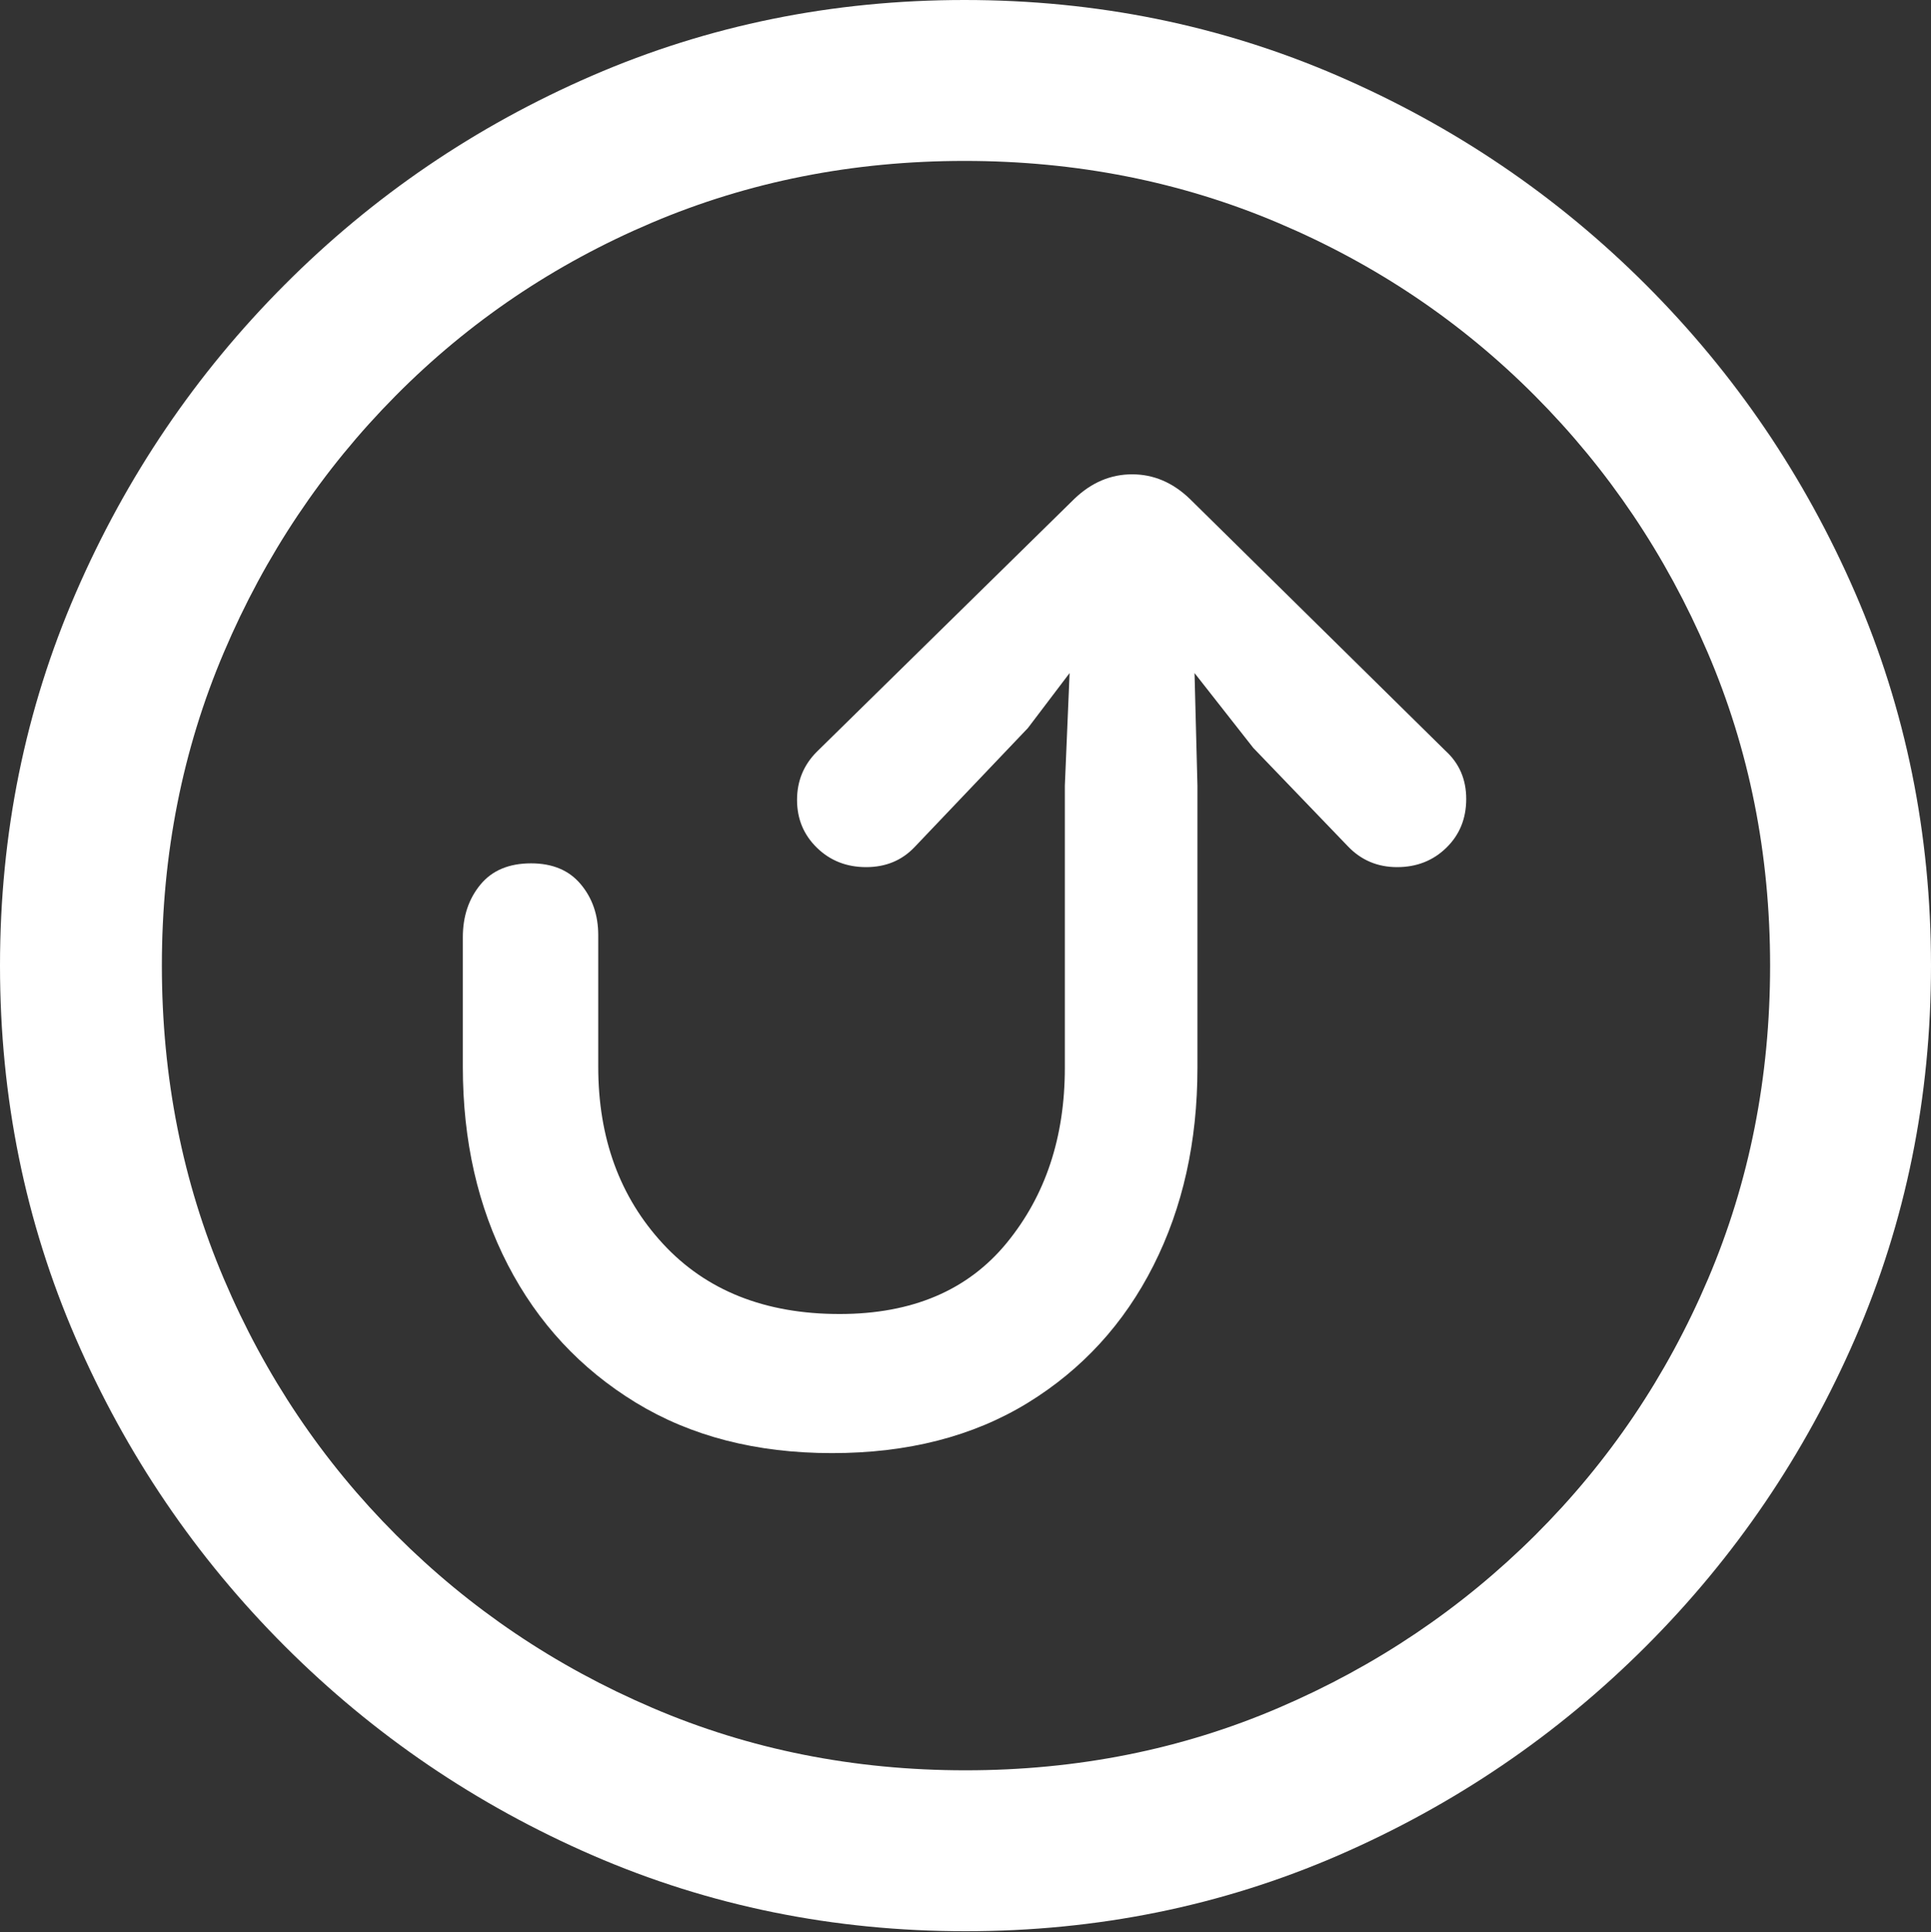<?xml version="1.0" encoding="UTF-8"?>
<!--Generator: Apple Native CoreSVG 175.5-->
<!DOCTYPE svg
PUBLIC "-//W3C//DTD SVG 1.1//EN"
       "http://www.w3.org/Graphics/SVG/1.1/DTD/svg11.dtd">
<svg version="1.1" xmlns="http://www.w3.org/2000/svg" xmlns:xlink="http://www.w3.org/1999/xlink" width="19.922" height="19.932">
 <rect width="100%" height="100%" fill="#333333" stroke="none"/>
 <g>
  <rect height="19.932" opacity="0" width="19.922" x="0" y="0"/>
  <path d="M9.961 19.922Q12.002 19.922 13.804 19.141Q15.605 18.359 16.982 16.982Q18.359 15.605 19.141 13.804Q19.922 12.002 19.922 9.961Q19.922 7.92 19.141 6.118Q18.359 4.316 16.982 2.939Q15.605 1.562 13.799 0.781Q11.992 0 9.951 0Q7.91 0 6.108 0.781Q4.307 1.562 2.935 2.939Q1.562 4.316 0.781 6.118Q0 7.92 0 9.961Q0 12.002 0.781 13.804Q1.562 15.605 2.939 16.982Q4.316 18.359 6.118 19.141Q7.92 19.922 9.961 19.922ZM9.961 18.262Q8.232 18.262 6.729 17.617Q5.225 16.973 4.087 15.835Q2.949 14.697 2.31 13.193Q1.67 11.69 1.67 9.961Q1.67 8.232 2.31 6.729Q2.949 5.225 4.082 4.082Q5.215 2.939 6.719 2.3Q8.223 1.66 9.951 1.66Q11.68 1.66 13.188 2.3Q14.697 2.939 15.835 4.082Q16.973 5.225 17.617 6.729Q18.262 8.232 18.262 9.961Q18.262 11.69 17.622 13.193Q16.982 14.697 15.84 15.835Q14.697 16.973 13.193 17.617Q11.69 18.262 9.961 18.262Z" fill="#ffffff"/>
  <path d="M8.584 14.99Q9.756 14.99 10.601 14.473Q11.445 13.955 11.899 13.057Q12.354 12.158 12.354 11.016L12.354 8.105L12.324 6.943L12.93 7.715L13.906 8.73Q14.111 8.945 14.414 8.945Q14.717 8.945 14.922 8.745Q15.127 8.545 15.127 8.242Q15.127 7.939 14.912 7.744L12.275 5.146Q12.012 4.893 11.68 4.893Q11.348 4.893 11.084 5.146L8.428 7.754Q8.223 7.959 8.223 8.252Q8.223 8.545 8.428 8.745Q8.633 8.945 8.936 8.945Q9.238 8.945 9.434 8.74L10.605 7.51L11.035 6.943L10.986 8.105L10.986 11.016Q10.986 12.09 10.386 12.822Q9.785 13.555 8.662 13.555Q7.51 13.555 6.841 12.832Q6.172 12.109 6.172 11.006Q6.172 10.947 6.172 10.62Q6.172 10.293 6.172 9.98Q6.172 9.668 6.172 9.648Q6.172 9.336 5.991 9.121Q5.811 8.906 5.479 8.906Q5.137 8.906 4.956 9.126Q4.775 9.346 4.775 9.668Q4.775 9.688 4.775 10Q4.775 10.312 4.775 10.63Q4.775 10.947 4.775 11.006Q4.775 12.148 5.239 13.047Q5.703 13.945 6.558 14.468Q7.412 14.99 8.584 14.99Z" fill="#ffffff"/>
 </g>
</svg>
